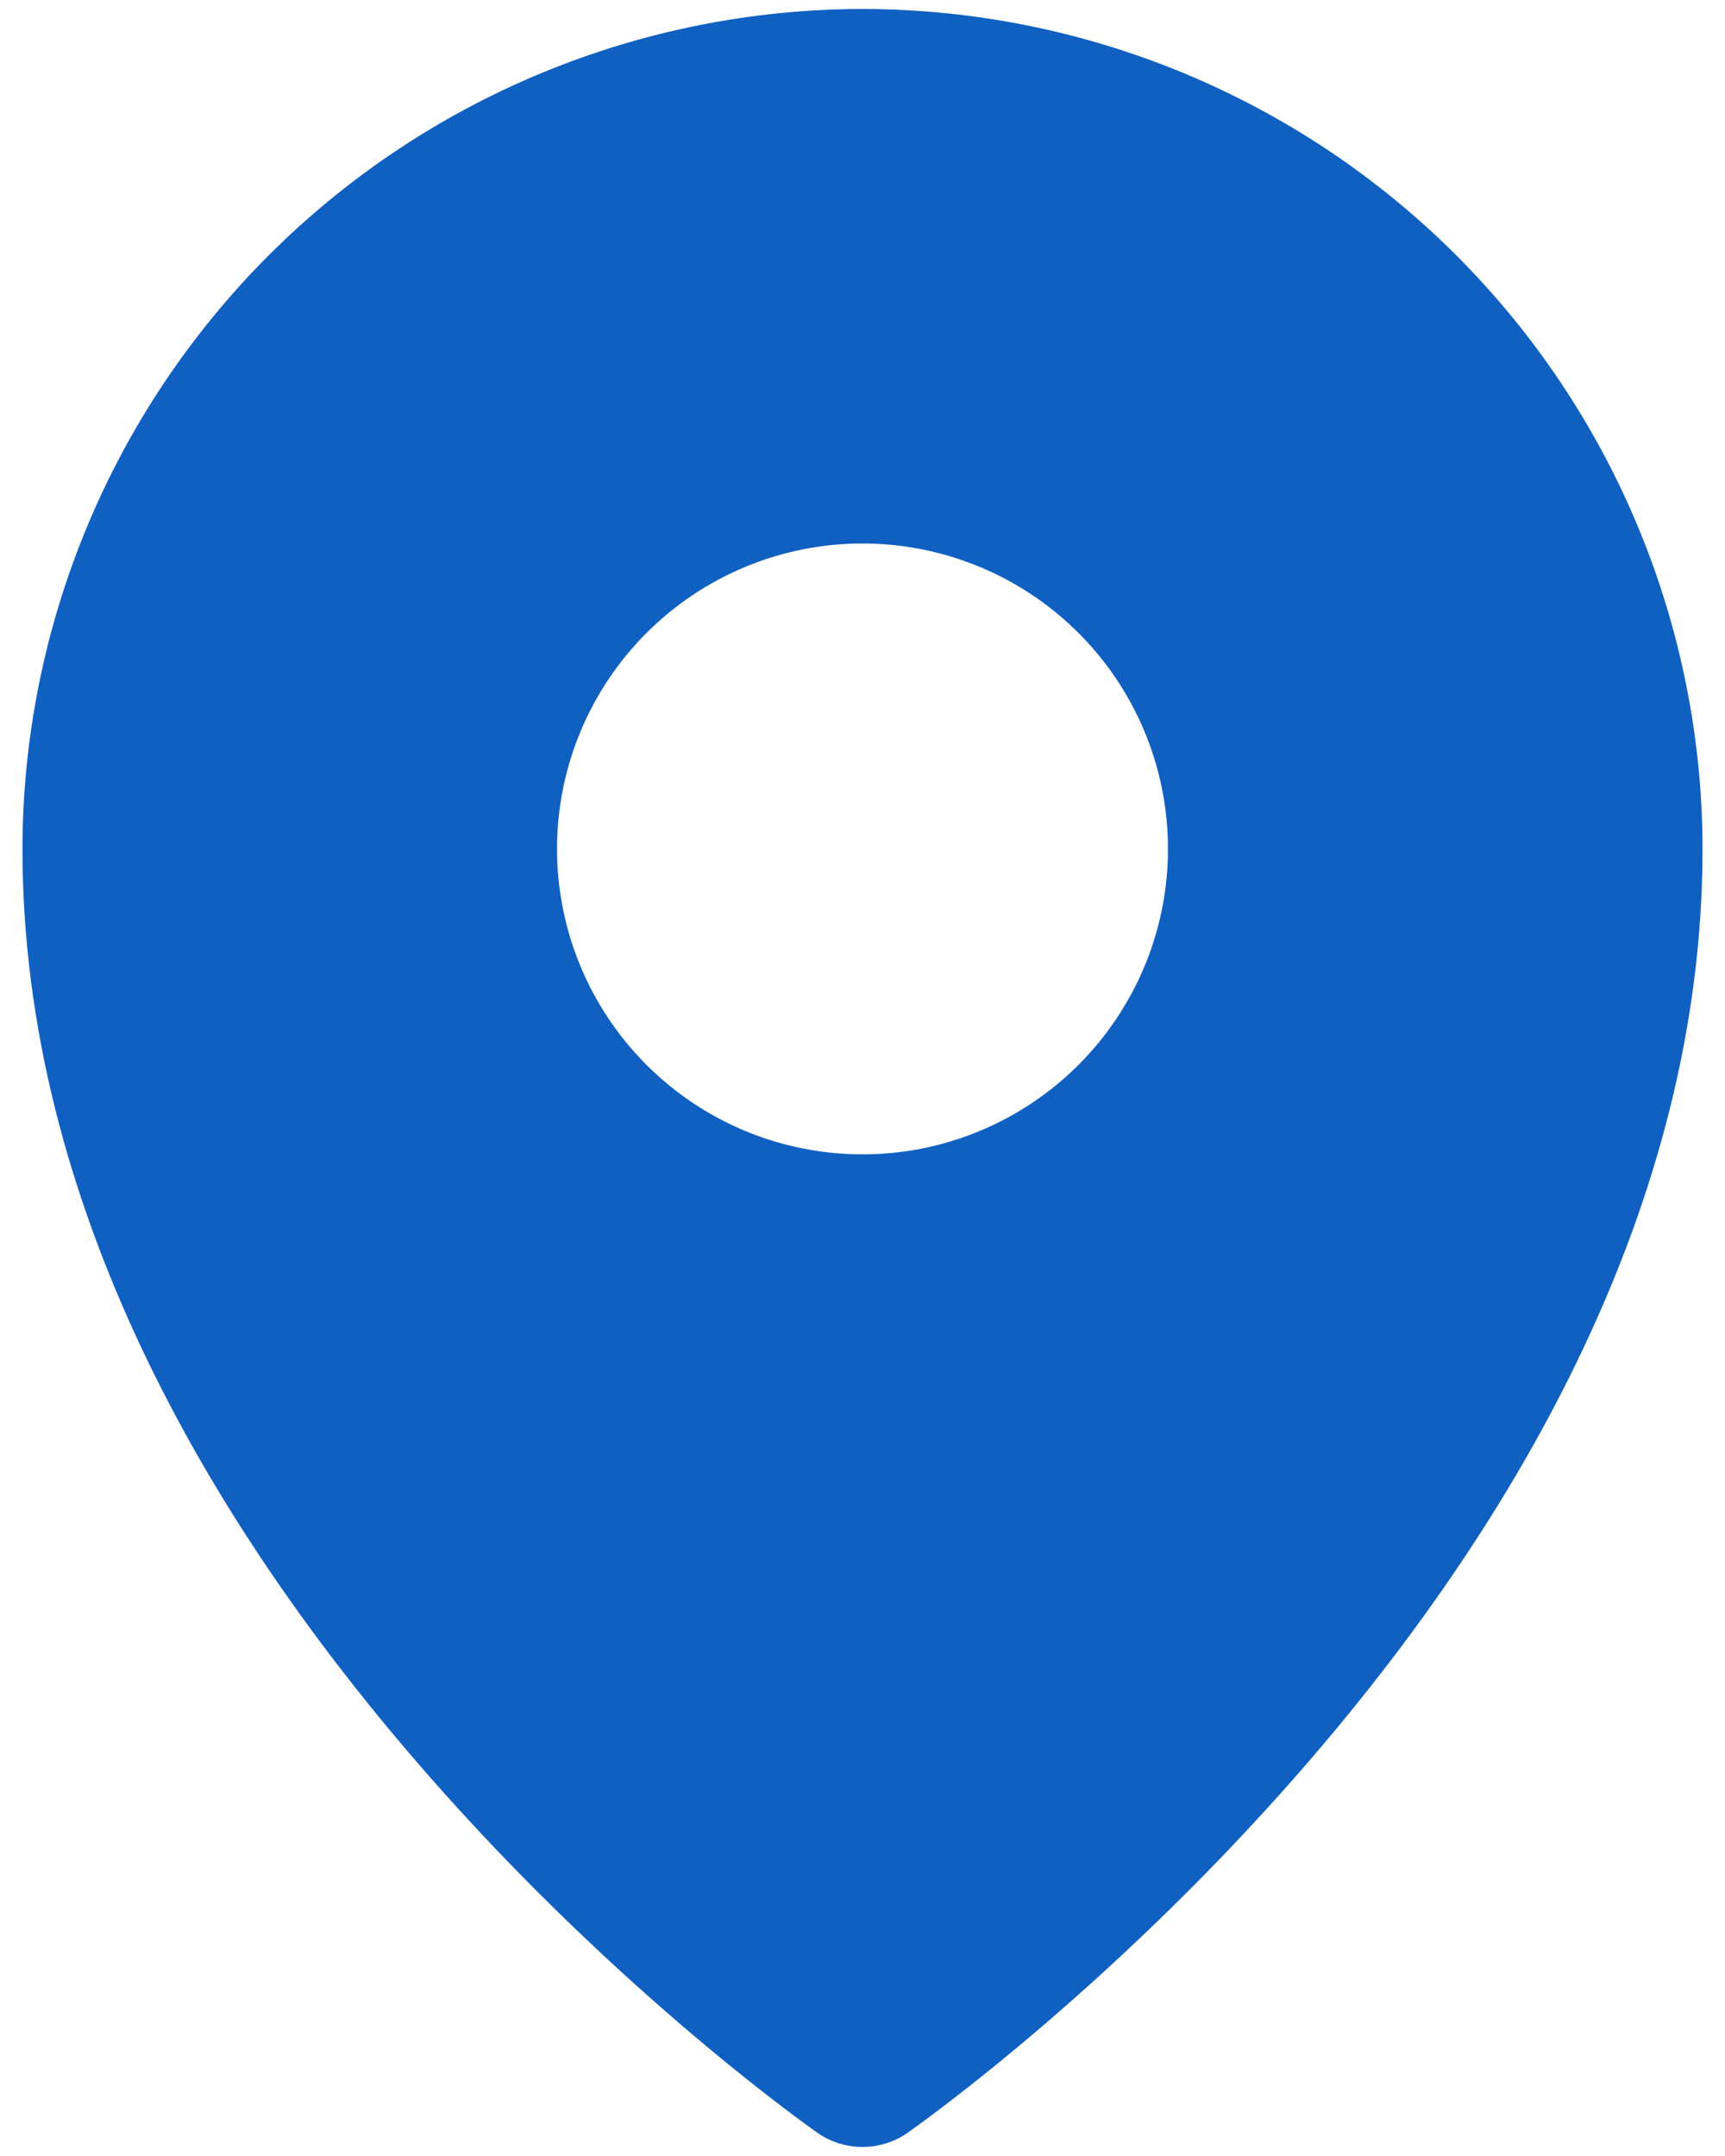 <svg width="48" height="60" viewBox="0 0 48 60" fill="none" xmlns="http://www.w3.org/2000/svg">
<path d="M24 0.25C17.803 0.257 11.861 2.722 7.479 7.104C3.097 11.486 0.632 17.428 0.625 23.625C0.625 43.627 21.875 58.741 22.778 59.378C23.14 59.619 23.565 59.748 24 59.748C24.435 59.748 24.86 59.619 25.222 59.378C26.125 58.741 47.375 43.627 47.375 23.625C47.368 17.428 44.903 11.486 40.521 7.104C36.139 2.722 30.197 0.257 24 0.25ZM24 15.125C25.681 15.125 27.325 15.623 28.722 16.558C30.12 17.491 31.21 18.819 31.853 20.372C32.496 21.925 32.665 23.634 32.337 25.283C32.009 26.932 31.199 28.447 30.01 29.635C28.822 30.824 27.307 31.634 25.658 31.962C24.009 32.29 22.3 32.121 20.747 31.478C19.194 30.835 17.866 29.745 16.933 28.347C15.998 26.95 15.5 25.306 15.5 23.625C15.5 21.371 16.395 19.209 17.99 17.615C19.584 16.02 21.746 15.125 24 15.125Z" fill="#1060C1"/>
</svg>
